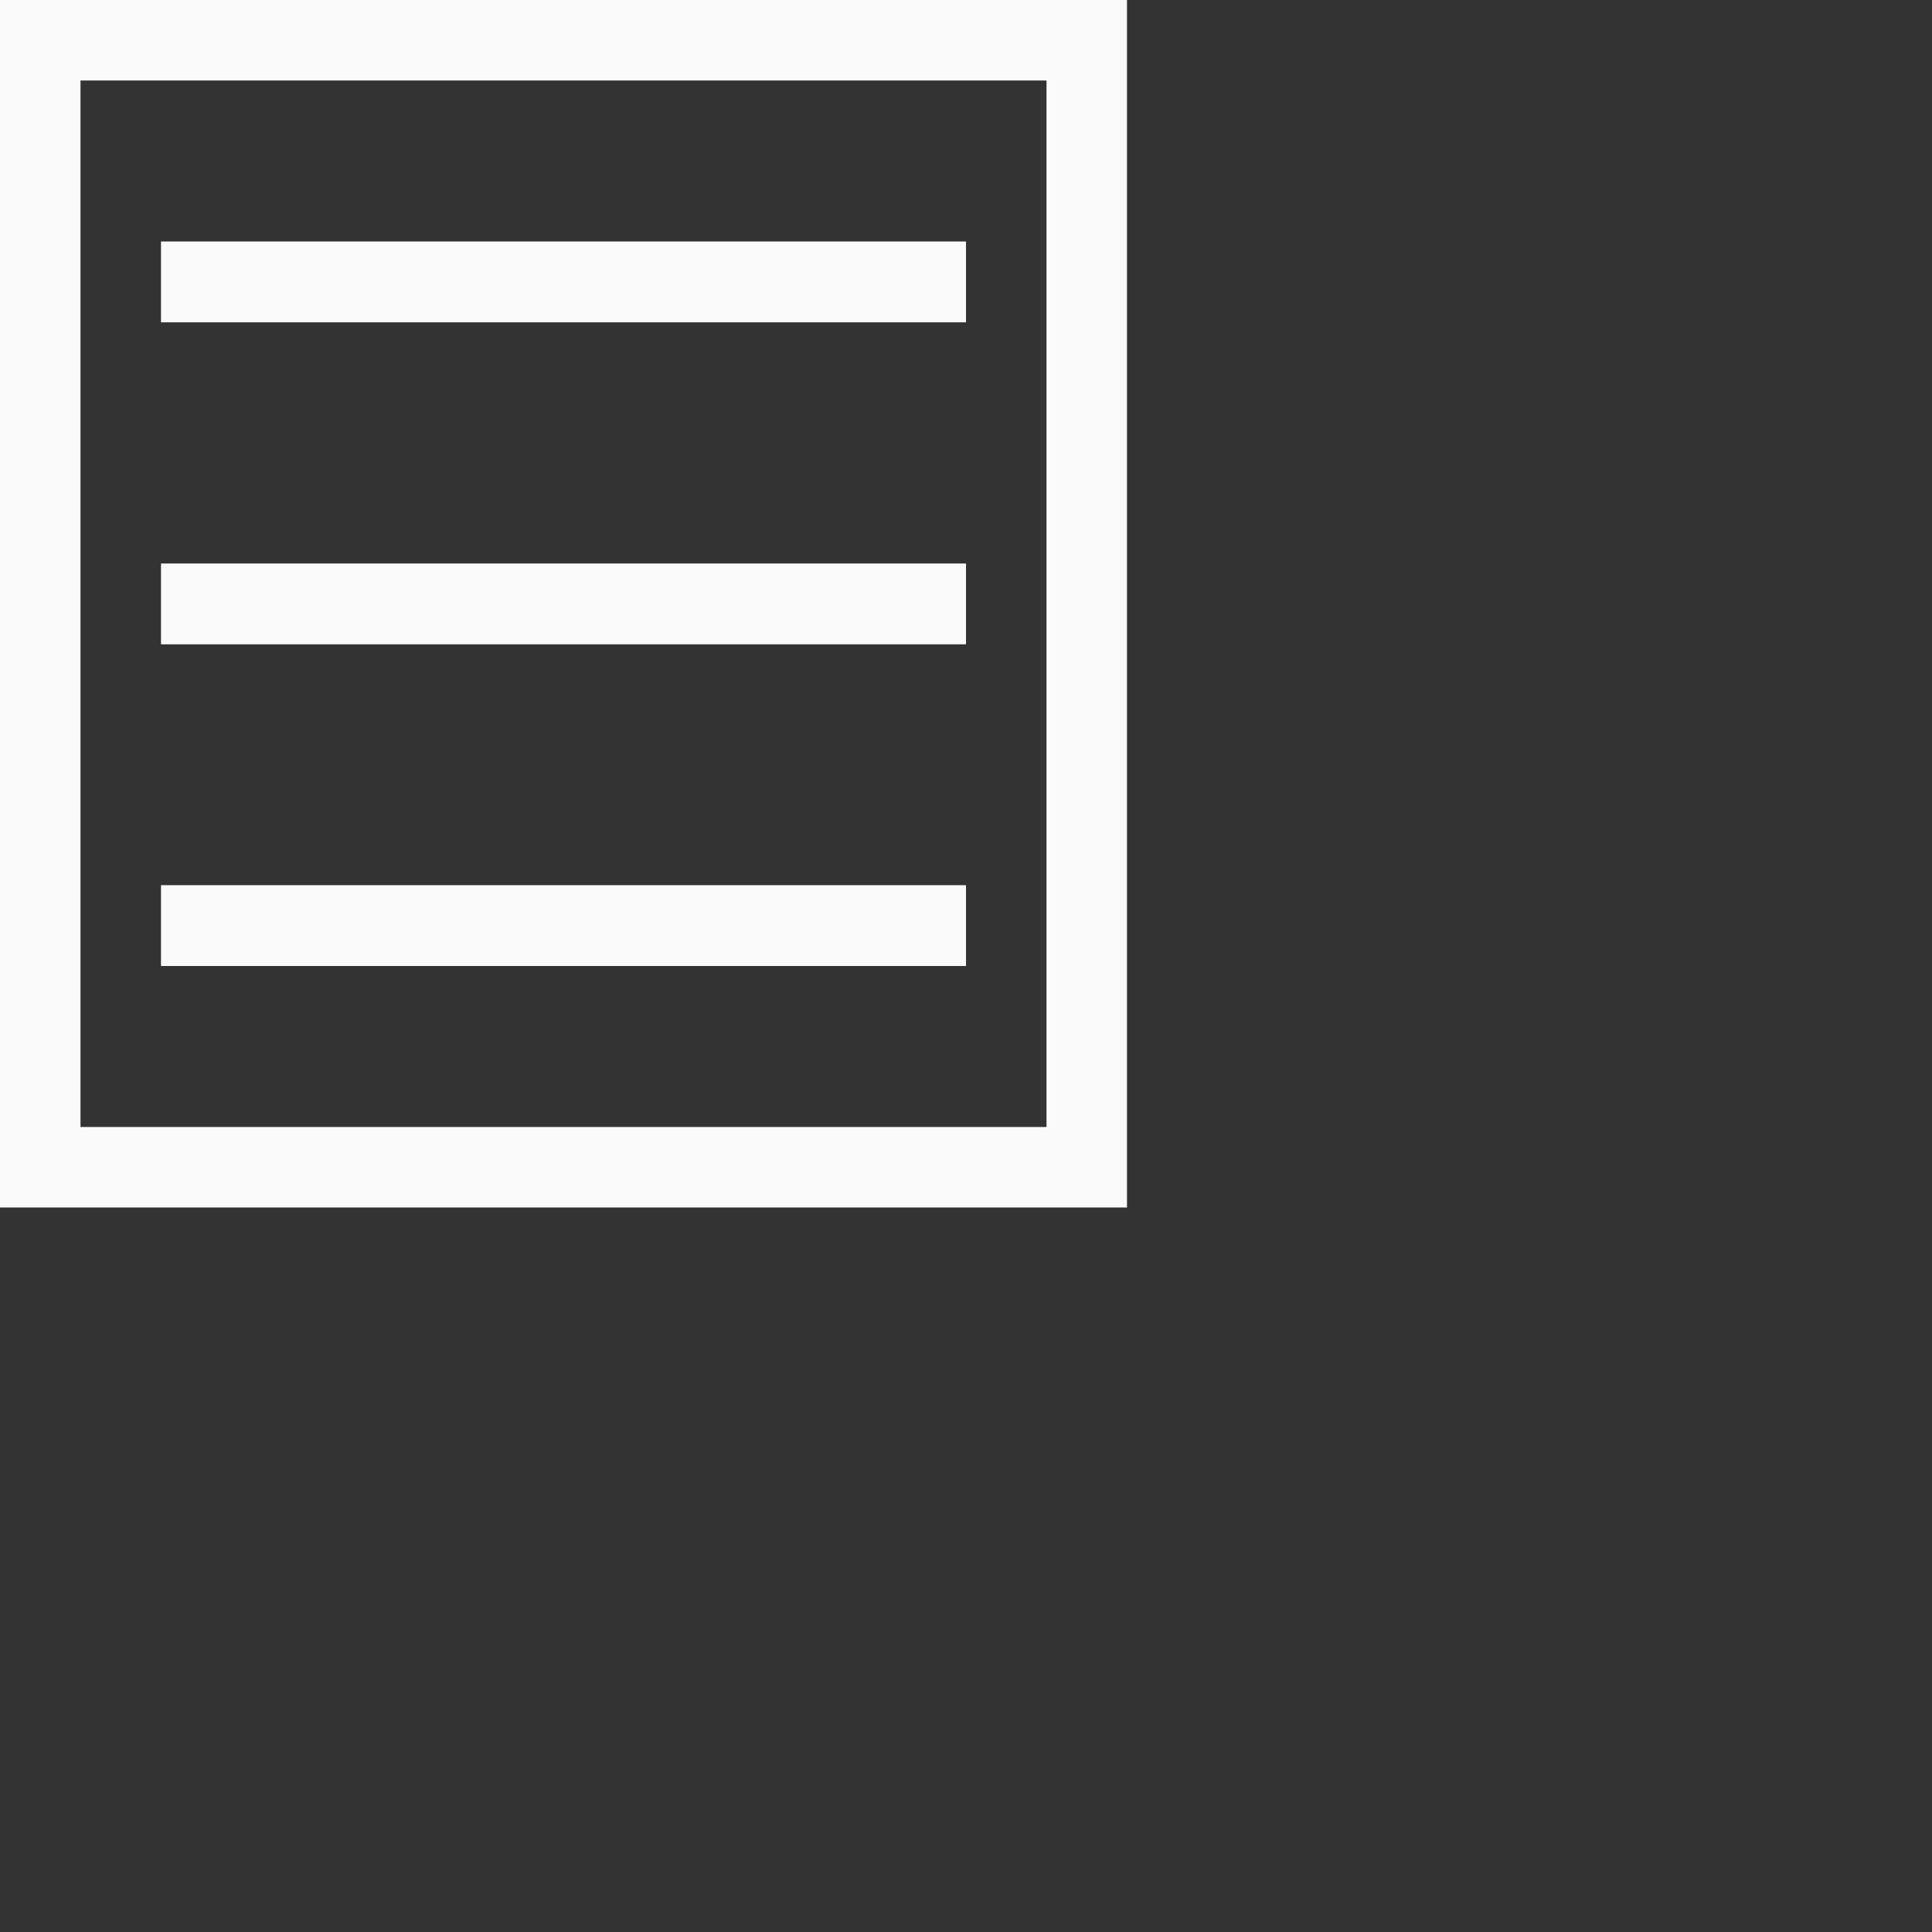 <?xml version="1.0" encoding="UTF-8"?>
<svg width="24px" height="24px" viewBox="0 0 24 24" version="1.1" xmlns="http://www.w3.org/2000/svg" xmlns:xlink="http://www.w3.org/1999/xlink">
    <rect x="0" y="0" width="24" height="24" fill="#333333" stroke="none"/>
    <!-- Generator: Sketch 51.3 (57544) - http://www.bohemiancoding.com/sketch -->
    <title>texture</title>
    <desc>Created with Sketch.</desc>
    <defs></defs>
    <g id="texture" stroke="none" stroke-width="1" fill="none" fill-rule="evenodd">
        <g transform="translate(5.fafafa, 4.fafafa)" fill="#fafafa" fill-rule="nonzero">
            <path d="M0,0 L14,0 L14,15 L0,15 L0,0 Z M1,1 L1,14 L13,14 L13,1 L1,1 Z" id="Combined-Shape"></path>
            <polygon id="Path" points="2 3 12 3 12 4.004 2 4.004"></polygon>
            <polygon id="Path" points="2 7 12 7 12 8.004 2 8.004"></polygon>
            <polygon id="Path" points="2 10.996 12 10.996 12 12 2 12"></polygon>
        </g>
    </g>
</svg>